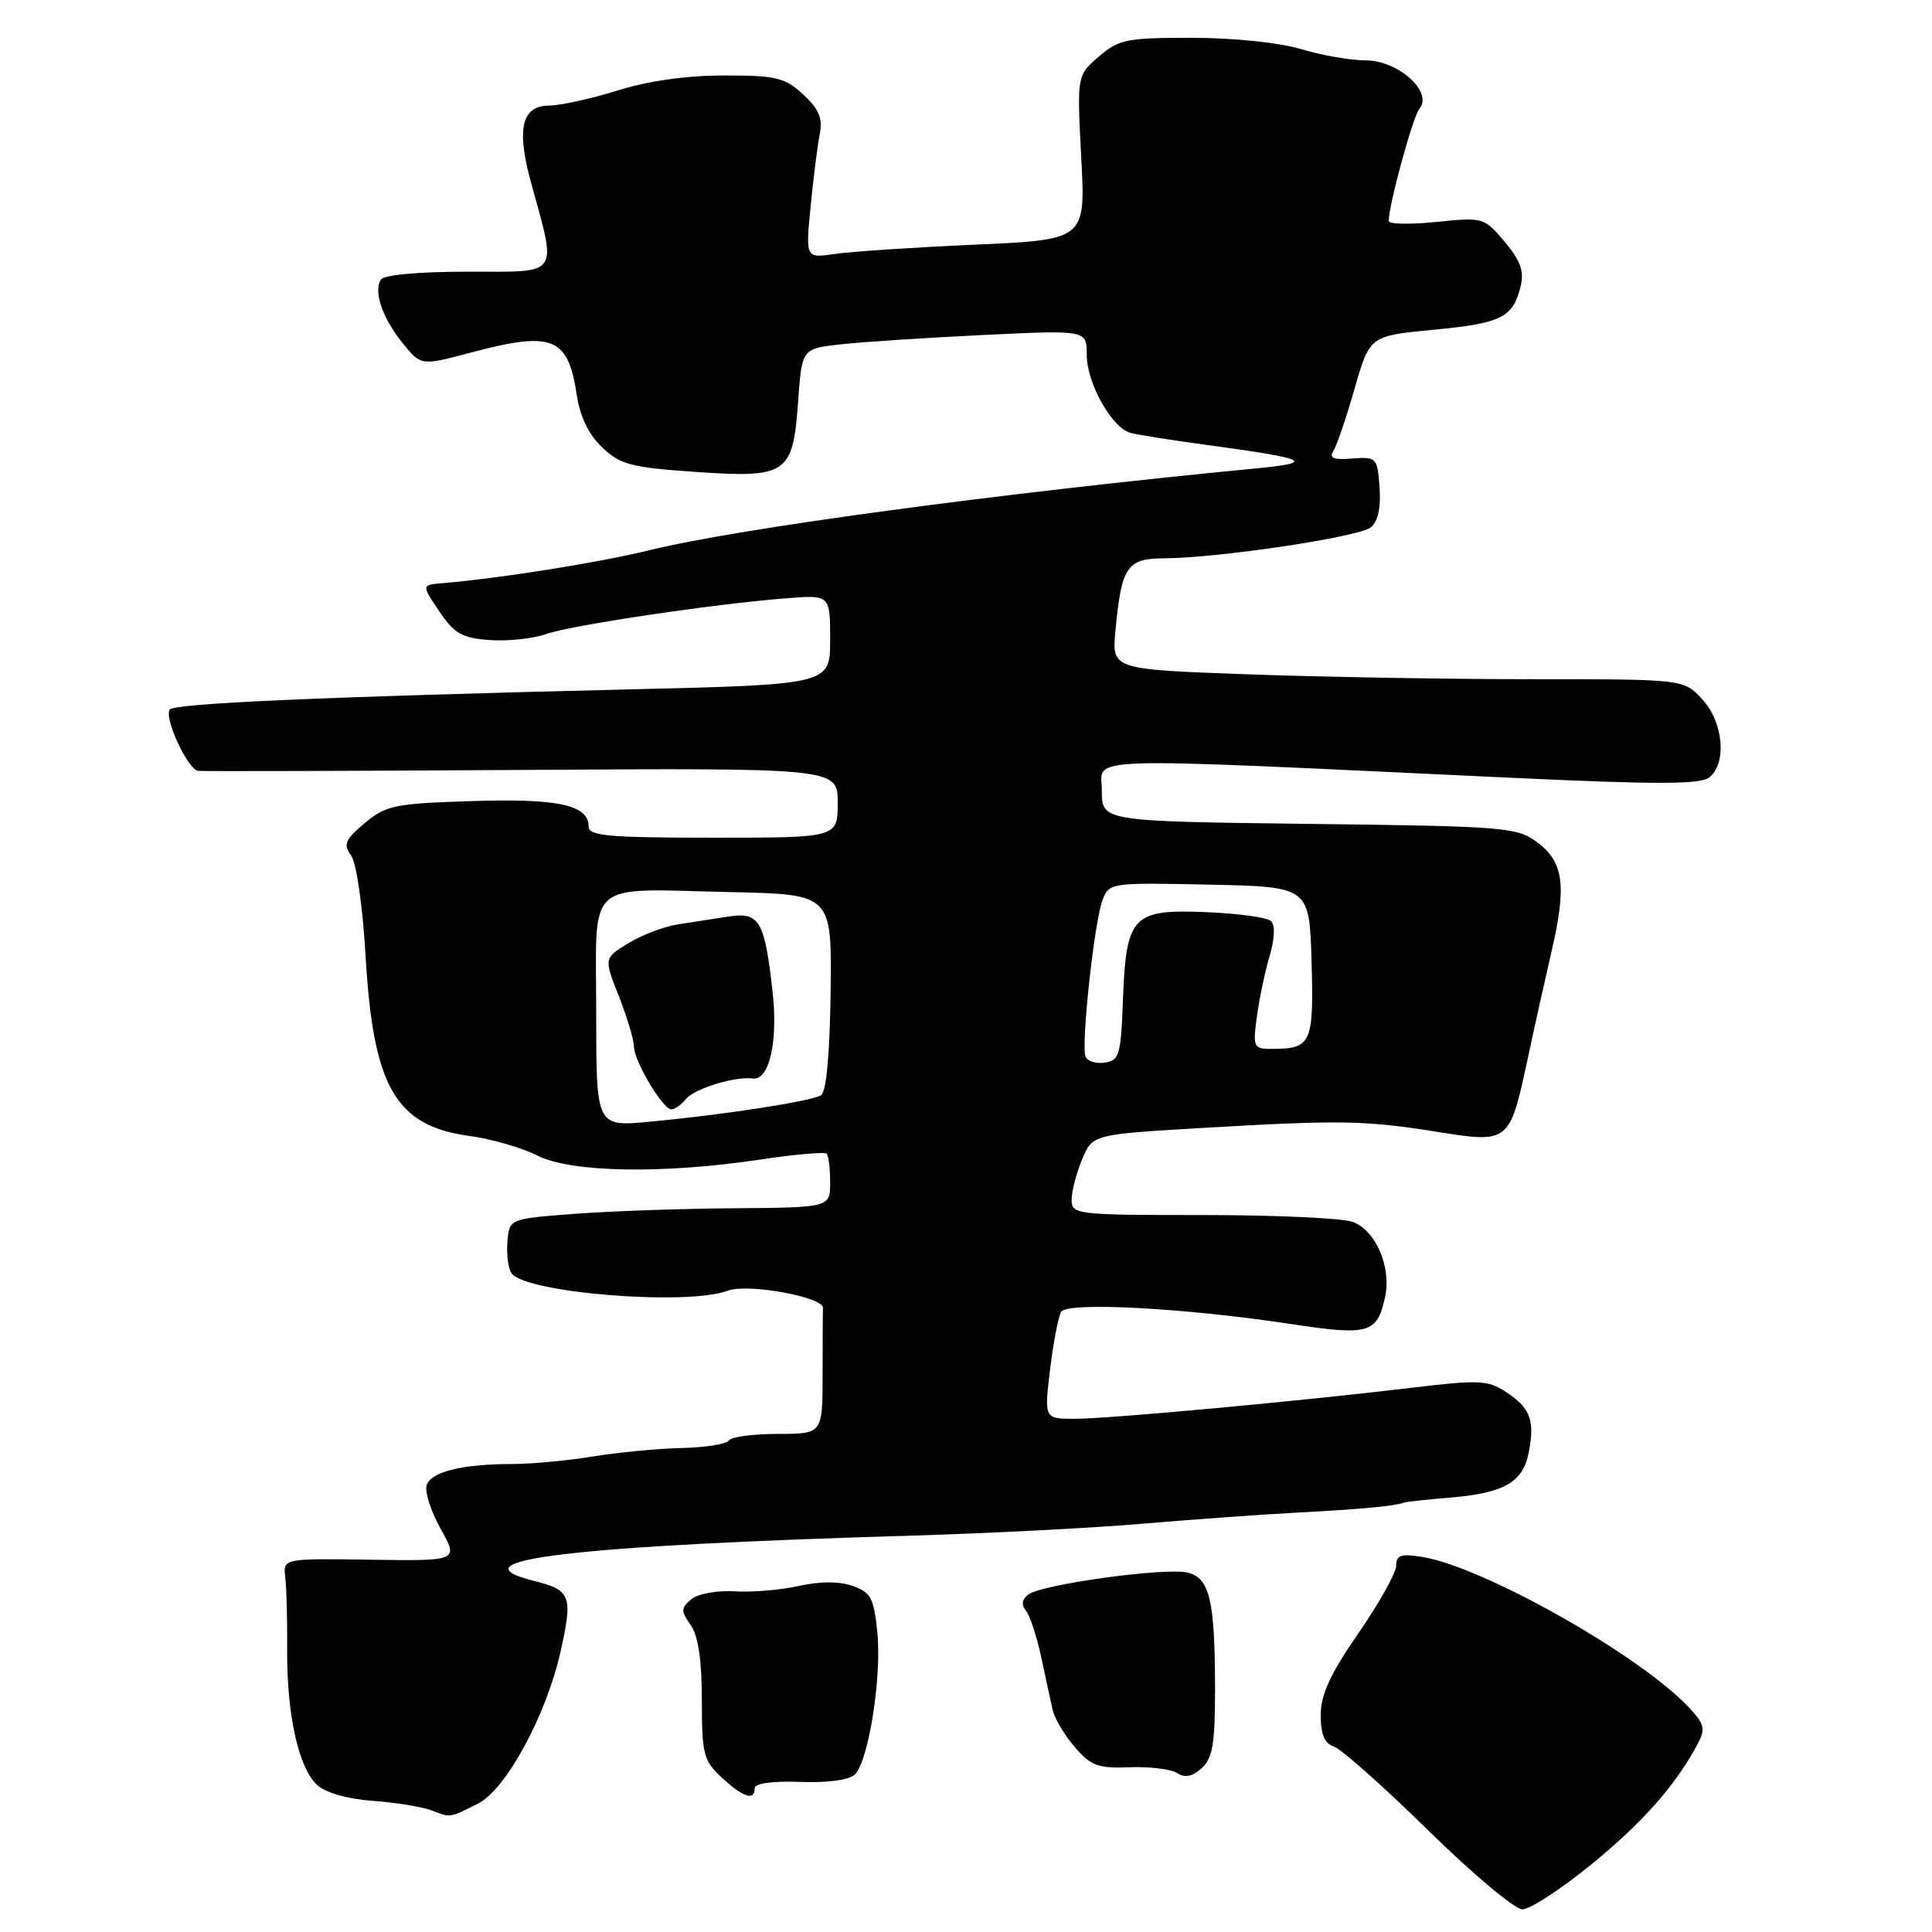 <?xml version="1.0" encoding="UTF-8" standalone="no"?>
<!DOCTYPE svg PUBLIC "-//W3C//DTD SVG 1.1//EN" "http://www.w3.org/Graphics/SVG/1.1/DTD/svg11.dtd" >
<svg xmlns="http://www.w3.org/2000/svg" xmlns:xlink="http://www.w3.org/1999/xlink" version="1.1" viewBox="0 0 256 256">
 <g >
 <path fill="currentColor"
d=" M 210.84 247.06 C 217.66 241.50 222.01 236.58 224.93 231.12 C 226.01 229.11 225.87 228.48 223.84 226.30 C 217.41 219.38 196.60 207.62 188.45 206.30 C 185.64 205.84 185.00 206.06 185.00 207.46 C 185.00 208.40 182.75 212.43 180.00 216.41 C 176.26 221.82 175.00 224.55 175.00 227.25 C 175.00 229.81 175.51 231.03 176.75 231.43 C 177.71 231.74 183.32 236.72 189.20 242.49 C 195.09 248.27 200.72 253.00 201.73 253.00 C 202.73 253.00 206.83 250.33 210.84 247.06 Z  M 63.32 239.00 C 67.05 237.13 72.40 227.28 74.29 218.78 C 75.93 211.43 75.65 210.70 70.73 209.47 C 59.73 206.71 75.66 204.81 121.00 203.47 C 131.18 203.17 144.90 202.46 151.50 201.89 C 158.10 201.33 167.32 200.67 172.00 200.42 C 180.12 200.00 184.92 199.55 186.00 199.11 C 186.28 199.00 188.97 198.70 192.00 198.45 C 199.35 197.85 201.83 196.42 202.59 192.35 C 203.38 188.14 202.76 186.55 199.50 184.41 C 197.17 182.88 195.89 182.82 187.20 183.87 C 172.29 185.66 146.97 187.99 142.43 188.00 C 138.36 188.00 138.36 188.00 139.14 181.46 C 139.58 177.86 140.24 174.42 140.61 173.82 C 141.44 172.48 156.96 173.30 170.98 175.43 C 181.42 177.01 182.47 176.71 183.53 171.86 C 184.39 167.93 182.32 163.07 179.28 161.92 C 177.95 161.41 169.02 161.00 159.43 161.00 C 142.57 161.00 142.00 160.93 142.00 158.97 C 142.00 157.85 142.62 155.45 143.38 153.63 C 144.76 150.32 144.76 150.32 159.13 149.47 C 177.53 148.39 180.82 148.44 190.35 149.96 C 199.96 151.50 200.03 151.44 202.38 140.50 C 203.32 136.10 204.79 129.52 205.63 125.87 C 207.61 117.29 207.18 114.21 203.68 111.60 C 201.00 109.61 199.45 109.48 173.43 109.17 C 146.00 108.83 146.00 108.83 146.00 104.76 C 146.00 100.17 141.60 100.31 200.27 103.06 C 219.79 103.97 225.35 103.96 226.52 102.99 C 228.85 101.05 228.34 95.66 225.55 92.65 C 223.10 90.00 223.10 90.00 203.21 90.00 C 192.27 90.00 175.22 89.71 165.32 89.35 C 147.32 88.70 147.32 88.70 147.80 83.60 C 148.59 75.09 149.32 74.00 154.23 73.98 C 161.41 73.95 180.12 71.15 181.65 69.87 C 182.59 69.09 182.99 67.24 182.80 64.59 C 182.51 60.62 182.40 60.51 179.18 60.76 C 176.71 60.96 176.07 60.70 176.68 59.76 C 177.12 59.07 178.39 55.35 179.49 51.50 C 181.50 44.50 181.50 44.50 190.00 43.69 C 198.98 42.83 200.48 42.07 201.50 37.91 C 201.98 35.95 201.46 34.52 199.38 32.04 C 196.66 28.81 196.53 28.77 190.31 29.41 C 186.84 29.76 184.01 29.71 184.01 29.28 C 184.06 26.97 187.21 15.45 188.09 14.39 C 189.92 12.19 185.26 8.00 180.98 8.00 C 178.97 8.00 175.11 7.33 172.41 6.51 C 169.56 5.65 163.52 5.02 158.00 5.01 C 149.31 5.00 148.25 5.21 145.60 7.50 C 142.70 9.99 142.70 9.99 143.27 20.88 C 143.85 31.77 143.85 31.77 129.17 32.42 C 121.10 32.78 112.75 33.33 110.62 33.65 C 106.74 34.22 106.74 34.22 107.41 27.36 C 107.78 23.59 108.32 19.27 108.62 17.77 C 109.03 15.68 108.52 14.46 106.43 12.52 C 104.01 10.28 102.86 10.00 95.94 10.00 C 90.99 10.00 85.88 10.72 81.84 11.99 C 78.35 13.08 74.27 13.98 72.77 13.99 C 69.14 14.00 68.41 17.06 70.34 24.10 C 73.82 36.78 74.36 36.00 62.03 36.00 C 55.44 36.00 50.86 36.42 50.46 37.06 C 49.47 38.66 50.68 42.16 53.37 45.49 C 55.79 48.47 55.79 48.47 62.31 46.74 C 73.21 43.83 75.27 44.64 76.42 52.30 C 76.85 55.20 78.00 57.58 79.79 59.28 C 82.18 61.55 83.64 61.94 92.00 62.52 C 104.31 63.37 105.06 62.86 105.75 53.27 C 106.25 46.20 106.25 46.20 111.38 45.63 C 114.19 45.31 122.69 44.76 130.25 44.39 C 144.00 43.73 144.00 43.73 144.00 47.00 C 144.00 50.77 147.31 56.68 149.80 57.36 C 150.73 57.61 155.32 58.34 160.00 58.97 C 173.36 60.78 174.45 61.29 166.50 62.06 C 132.45 65.34 97.95 69.99 86.13 72.89 C 79.29 74.56 66.31 76.63 58.67 77.27 C 55.84 77.50 55.84 77.50 58.20 81.00 C 60.20 83.96 61.23 84.55 64.88 84.81 C 67.26 84.98 70.62 84.63 72.35 84.02 C 75.70 82.84 94.67 80.01 104.25 79.27 C 110.00 78.82 110.00 78.82 110.00 84.77 C 110.00 90.71 110.00 90.71 83.25 91.35 C 42.72 92.33 22.99 93.20 22.48 94.03 C 21.74 95.23 24.90 101.99 26.26 102.14 C 26.94 102.22 46.29 102.16 69.25 102.02 C 111.00 101.76 111.00 101.76 111.00 106.38 C 111.00 111.00 111.00 111.00 94.50 111.00 C 80.68 111.00 78.00 110.76 78.00 109.54 C 78.00 106.66 74.02 105.78 62.56 106.15 C 52.28 106.47 51.14 106.71 48.32 109.07 C 45.72 111.26 45.45 111.90 46.52 113.35 C 47.23 114.33 48.06 120.07 48.45 126.78 C 49.45 144.05 52.43 149.19 62.19 150.52 C 65.11 150.91 69.17 152.08 71.21 153.12 C 75.65 155.37 87.86 155.59 100.78 153.64 C 105.34 152.96 109.27 152.61 109.53 152.87 C 109.79 153.12 110.00 154.83 110.00 156.67 C 110.00 160.00 110.00 160.00 97.25 160.10 C 90.24 160.15 80.67 160.49 76.00 160.85 C 67.50 161.50 67.50 161.50 67.24 164.50 C 67.10 166.15 67.33 168.04 67.76 168.69 C 69.48 171.31 91.07 173.06 96.44 171.02 C 99.06 170.03 109.15 171.86 109.05 173.31 C 109.02 173.69 109.00 177.60 109.00 182.00 C 109.00 190.00 109.00 190.00 103.06 190.00 C 99.79 190.00 96.88 190.39 96.58 190.87 C 96.29 191.35 93.45 191.80 90.27 191.87 C 87.10 191.95 81.80 192.46 78.50 193.00 C 75.20 193.54 70.42 193.99 67.87 193.99 C 61.29 194.00 57.22 194.99 56.55 196.74 C 56.23 197.57 57.05 200.18 58.37 202.54 C 60.77 206.84 60.77 206.84 49.13 206.67 C 37.50 206.50 37.50 206.50 37.80 209.00 C 37.97 210.38 38.08 214.65 38.05 218.50 C 37.98 227.16 39.56 234.29 42.04 236.54 C 43.18 237.56 46.10 238.39 49.38 238.62 C 52.37 238.83 55.88 239.40 57.16 239.88 C 59.78 240.87 59.48 240.91 63.32 239.00 Z  M 100.00 236.95 C 100.00 236.30 102.34 235.98 106.03 236.11 C 109.71 236.25 112.54 235.86 113.28 235.12 C 115.10 233.30 116.85 222.22 116.25 216.30 C 115.79 211.73 115.40 210.99 112.96 210.14 C 111.17 209.51 108.65 209.52 105.85 210.15 C 103.46 210.68 99.63 211.01 97.34 210.86 C 95.02 210.72 92.48 211.18 91.61 211.91 C 90.21 213.07 90.20 213.45 91.52 215.33 C 92.52 216.76 93.00 219.98 93.00 225.27 C 93.00 232.45 93.22 233.30 95.65 235.55 C 98.47 238.16 100.00 238.66 100.00 236.95 Z  M 161.00 223.97 C 161.00 212.11 160.31 209.11 157.38 208.38 C 154.51 207.66 137.99 209.93 136.24 211.29 C 135.41 211.93 135.31 212.66 135.94 213.42 C 136.47 214.06 137.37 216.81 137.96 219.54 C 138.54 222.27 139.22 225.43 139.48 226.56 C 139.73 227.70 141.05 229.91 142.41 231.49 C 144.55 233.98 145.51 234.34 149.69 234.17 C 152.33 234.07 155.16 234.42 155.98 234.94 C 157.00 235.61 158.00 235.41 159.23 234.29 C 160.67 232.99 161.00 231.05 161.00 223.97 Z  M 79.00 134.16 C 79.00 116.21 77.23 117.79 96.87 118.21 C 110.23 118.50 110.23 118.50 110.06 131.47 C 109.96 139.62 109.49 144.70 108.80 145.12 C 107.50 145.93 95.87 147.72 86.02 148.64 C 79.00 149.29 79.00 149.29 79.00 134.16 Z  M 90.90 145.62 C 92.06 144.23 97.44 142.58 99.76 142.91 C 101.90 143.22 103.10 138.06 102.39 131.60 C 101.33 121.97 100.66 120.81 96.51 121.45 C 94.58 121.75 91.54 122.23 89.75 122.50 C 87.96 122.78 85.04 123.90 83.26 124.98 C 80.01 126.96 80.01 126.96 82.01 132.02 C 83.10 134.80 84.00 137.79 84.00 138.67 C 84.00 140.57 87.83 147.00 88.96 147.00 C 89.40 147.00 90.27 146.38 90.90 145.62 Z  M 143.82 139.95 C 143.25 138.25 145.02 122.06 146.08 119.29 C 146.96 116.97 147.11 116.94 160.24 117.22 C 173.50 117.50 173.50 117.50 173.79 127.42 C 174.10 138.16 173.75 138.96 168.74 138.98 C 166.07 139.00 165.99 138.86 166.54 134.75 C 166.85 132.41 167.60 128.80 168.22 126.72 C 168.90 124.42 168.98 122.59 168.42 122.05 C 167.91 121.56 164.01 121.03 159.75 120.86 C 150.02 120.47 149.22 121.34 148.79 132.61 C 148.53 139.81 148.31 140.53 146.35 140.81 C 145.17 140.97 144.03 140.59 143.82 139.95 Z "/>
</g>
</svg>